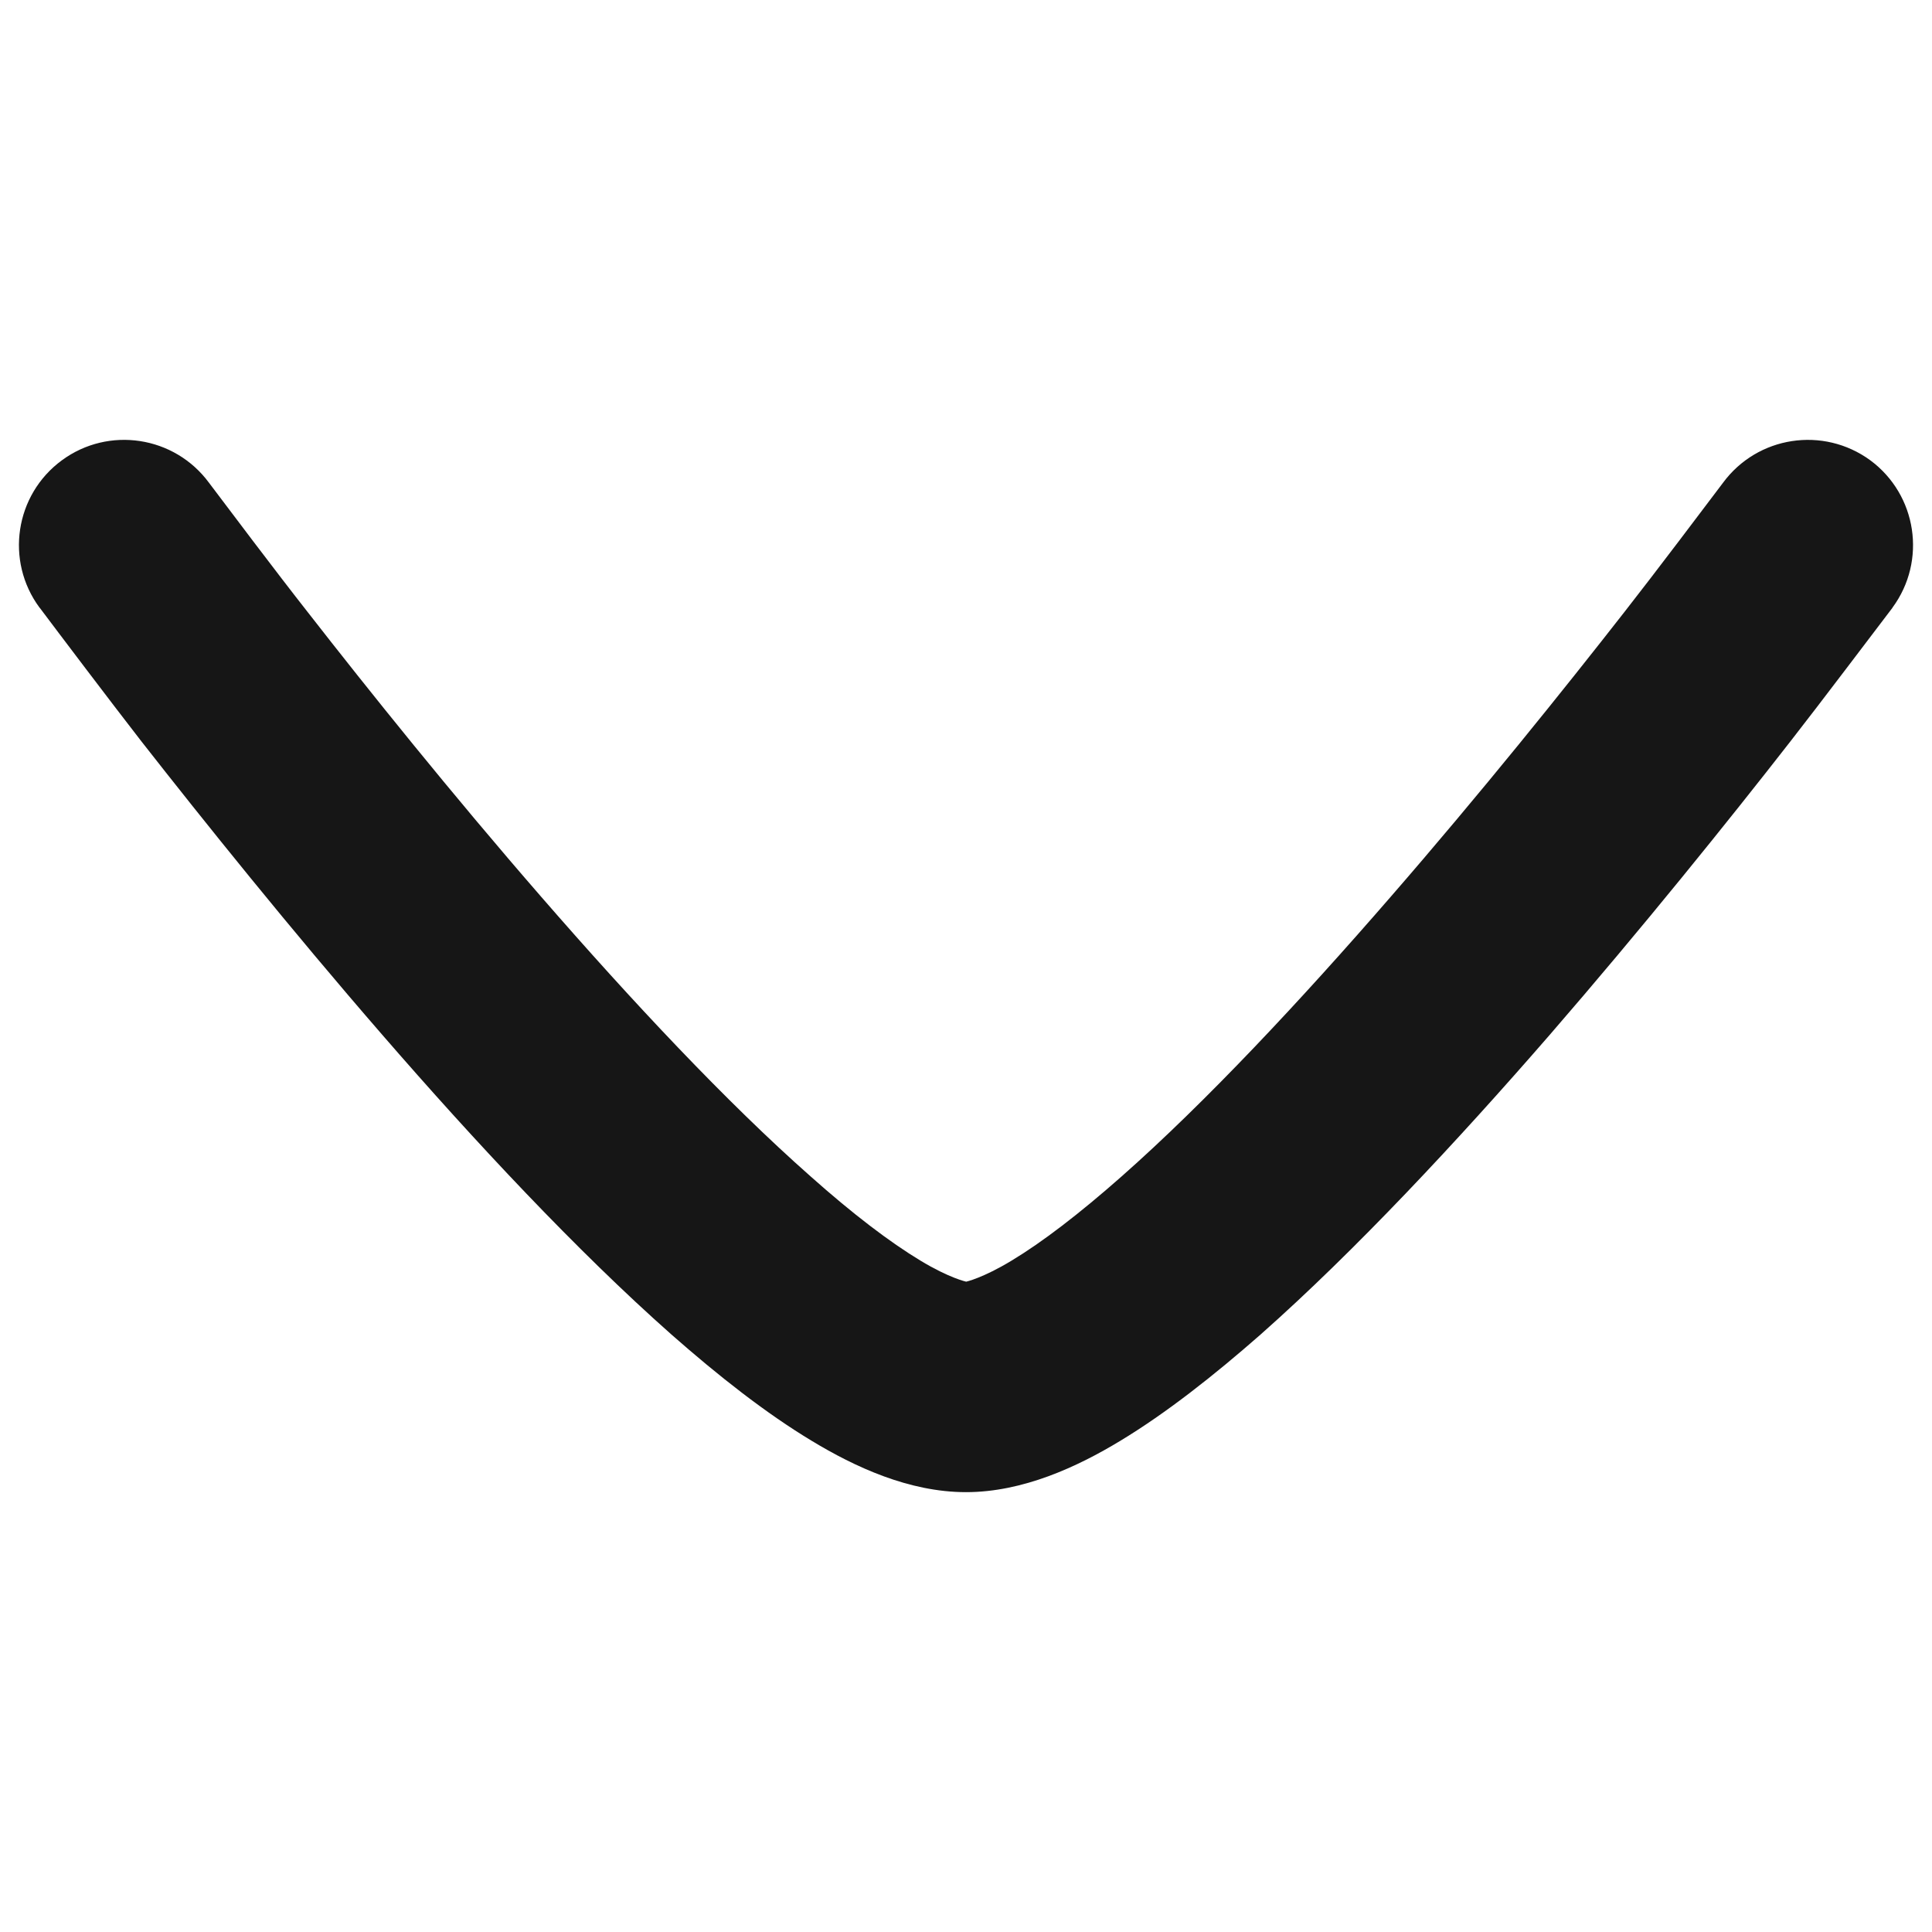 <?xml version="1.0" encoding="utf-8"?>
<!-- Generator: Adobe Illustrator 16.0.0, SVG Export Plug-In . SVG Version: 6.00 Build 0)  -->
<!DOCTYPE svg PUBLIC "-//W3C//DTD SVG 1.1//EN" "http://www.w3.org/Graphics/SVG/1.1/DTD/svg11.dtd">
<svg version="1.1" id="Layer_1" xmlns="http://www.w3.org/2000/svg" xmlns:xlink="http://www.w3.org/1999/xlink" x="0px" y="0px"
	 width="102px" height="102px" viewBox="0 0 102 102" enable-background="new 0 0 102 102" xml:space="preserve">
<path fill="#161616" d="M11.029,25.481c0.902,1.198,3.594,4.774,5.207,6.823c3.213,4.123,7.604,9.6,12.344,15.051
	c4.766,5.486,9.773,10.833,14.219,14.756c2.222,1.979,4.184,3.472,5.798,4.444c1.519,0.92,2.413,1.111,2.413,1.111
	s0.877-0.191,2.396-1.111c1.613-0.972,3.566-2.465,5.807-4.444c4.444-3.923,9.443-9.271,14.201-14.756
	c4.738-5.451,9.131-10.928,12.352-15.051c1.605-2.049,4.297-5.616,5.199-6.814c1.823-2.474,5.295-3.003,7.777-1.189
	c2.465,1.823,2.995,5.304,1.172,7.778l-0.008,0.017c-0.955,1.25-3.742,4.948-5.383,7.048c-3.281,4.21-7.812,9.843-12.716,15.503
	c-4.888,5.625-10.261,11.389-15.243,15.798c-2.49,2.188-5.008,4.167-7.421,5.625c-2.266,1.372-5.14,2.708-8.142,2.708
	c-3.013,0-5.877-1.336-8.143-2.708c-2.422-1.458-4.939-3.438-7.422-5.625c-4.982-4.409-10.364-10.173-15.242-15.798
	c-4.913-5.66-9.427-11.293-12.726-15.503c-1.632-2.101-4.427-5.798-5.364-7.048l-0.018-0.017c-1.822-2.465-1.302-5.955,1.181-7.778
	C5.734,22.487,9.206,23.016,11.029,25.481z"/>
</svg>
